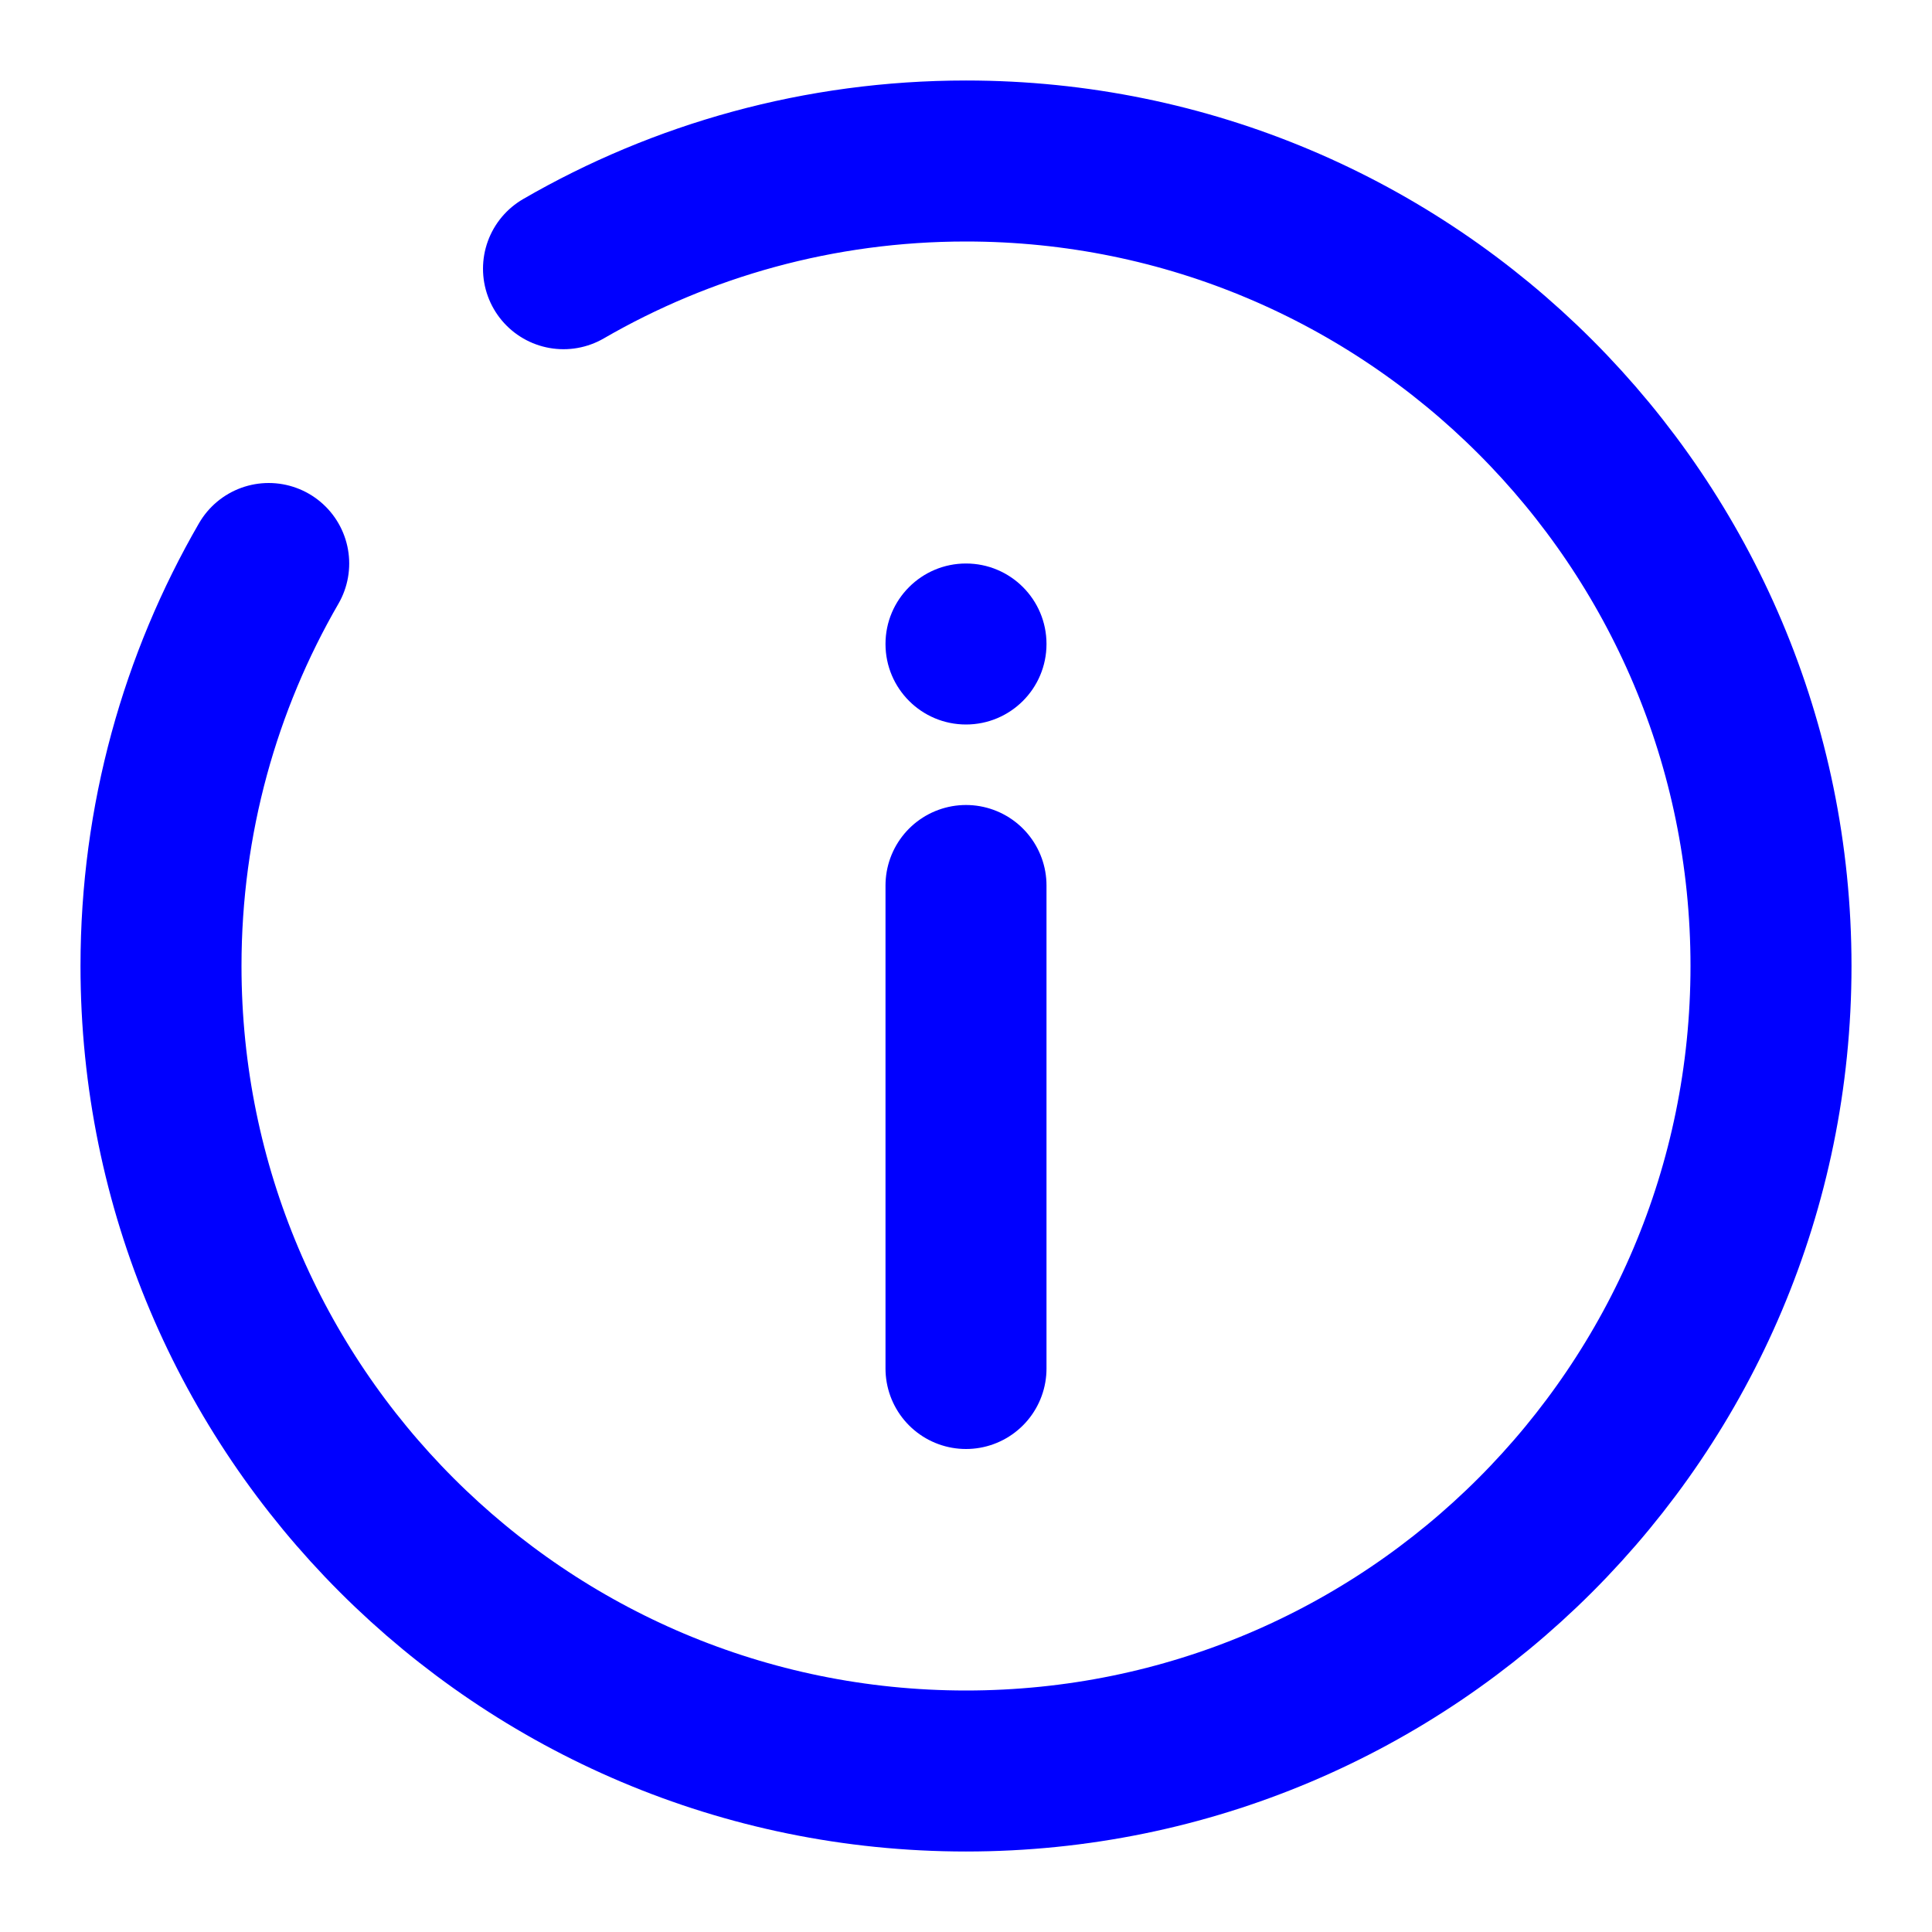 <svg width="24px" height="24px" viewBox="0 0 24 24" fill="none" xmlns="http://www.w3.org/2000/svg">
    <path d="M12 17V11" stroke="#0000FF" stroke-width="2" stroke-linecap="round"/>
    <circle cx="1" cy="1" r="1" transform="matrix(1 0 0 -1 11 9)" fill="#0000FF"/>
    <path d="M7 3.338C8.471 2.487 10.179 2 12 2C17.523 2 22 6.477 22 12C22 17.523 17.523 22 12 22C6.477 22 2 17.523 2 12C2 10.179 2.487 8.471 3.338 7" stroke="#0000FF" stroke-width="2" stroke-linecap="round"/>
</svg>

